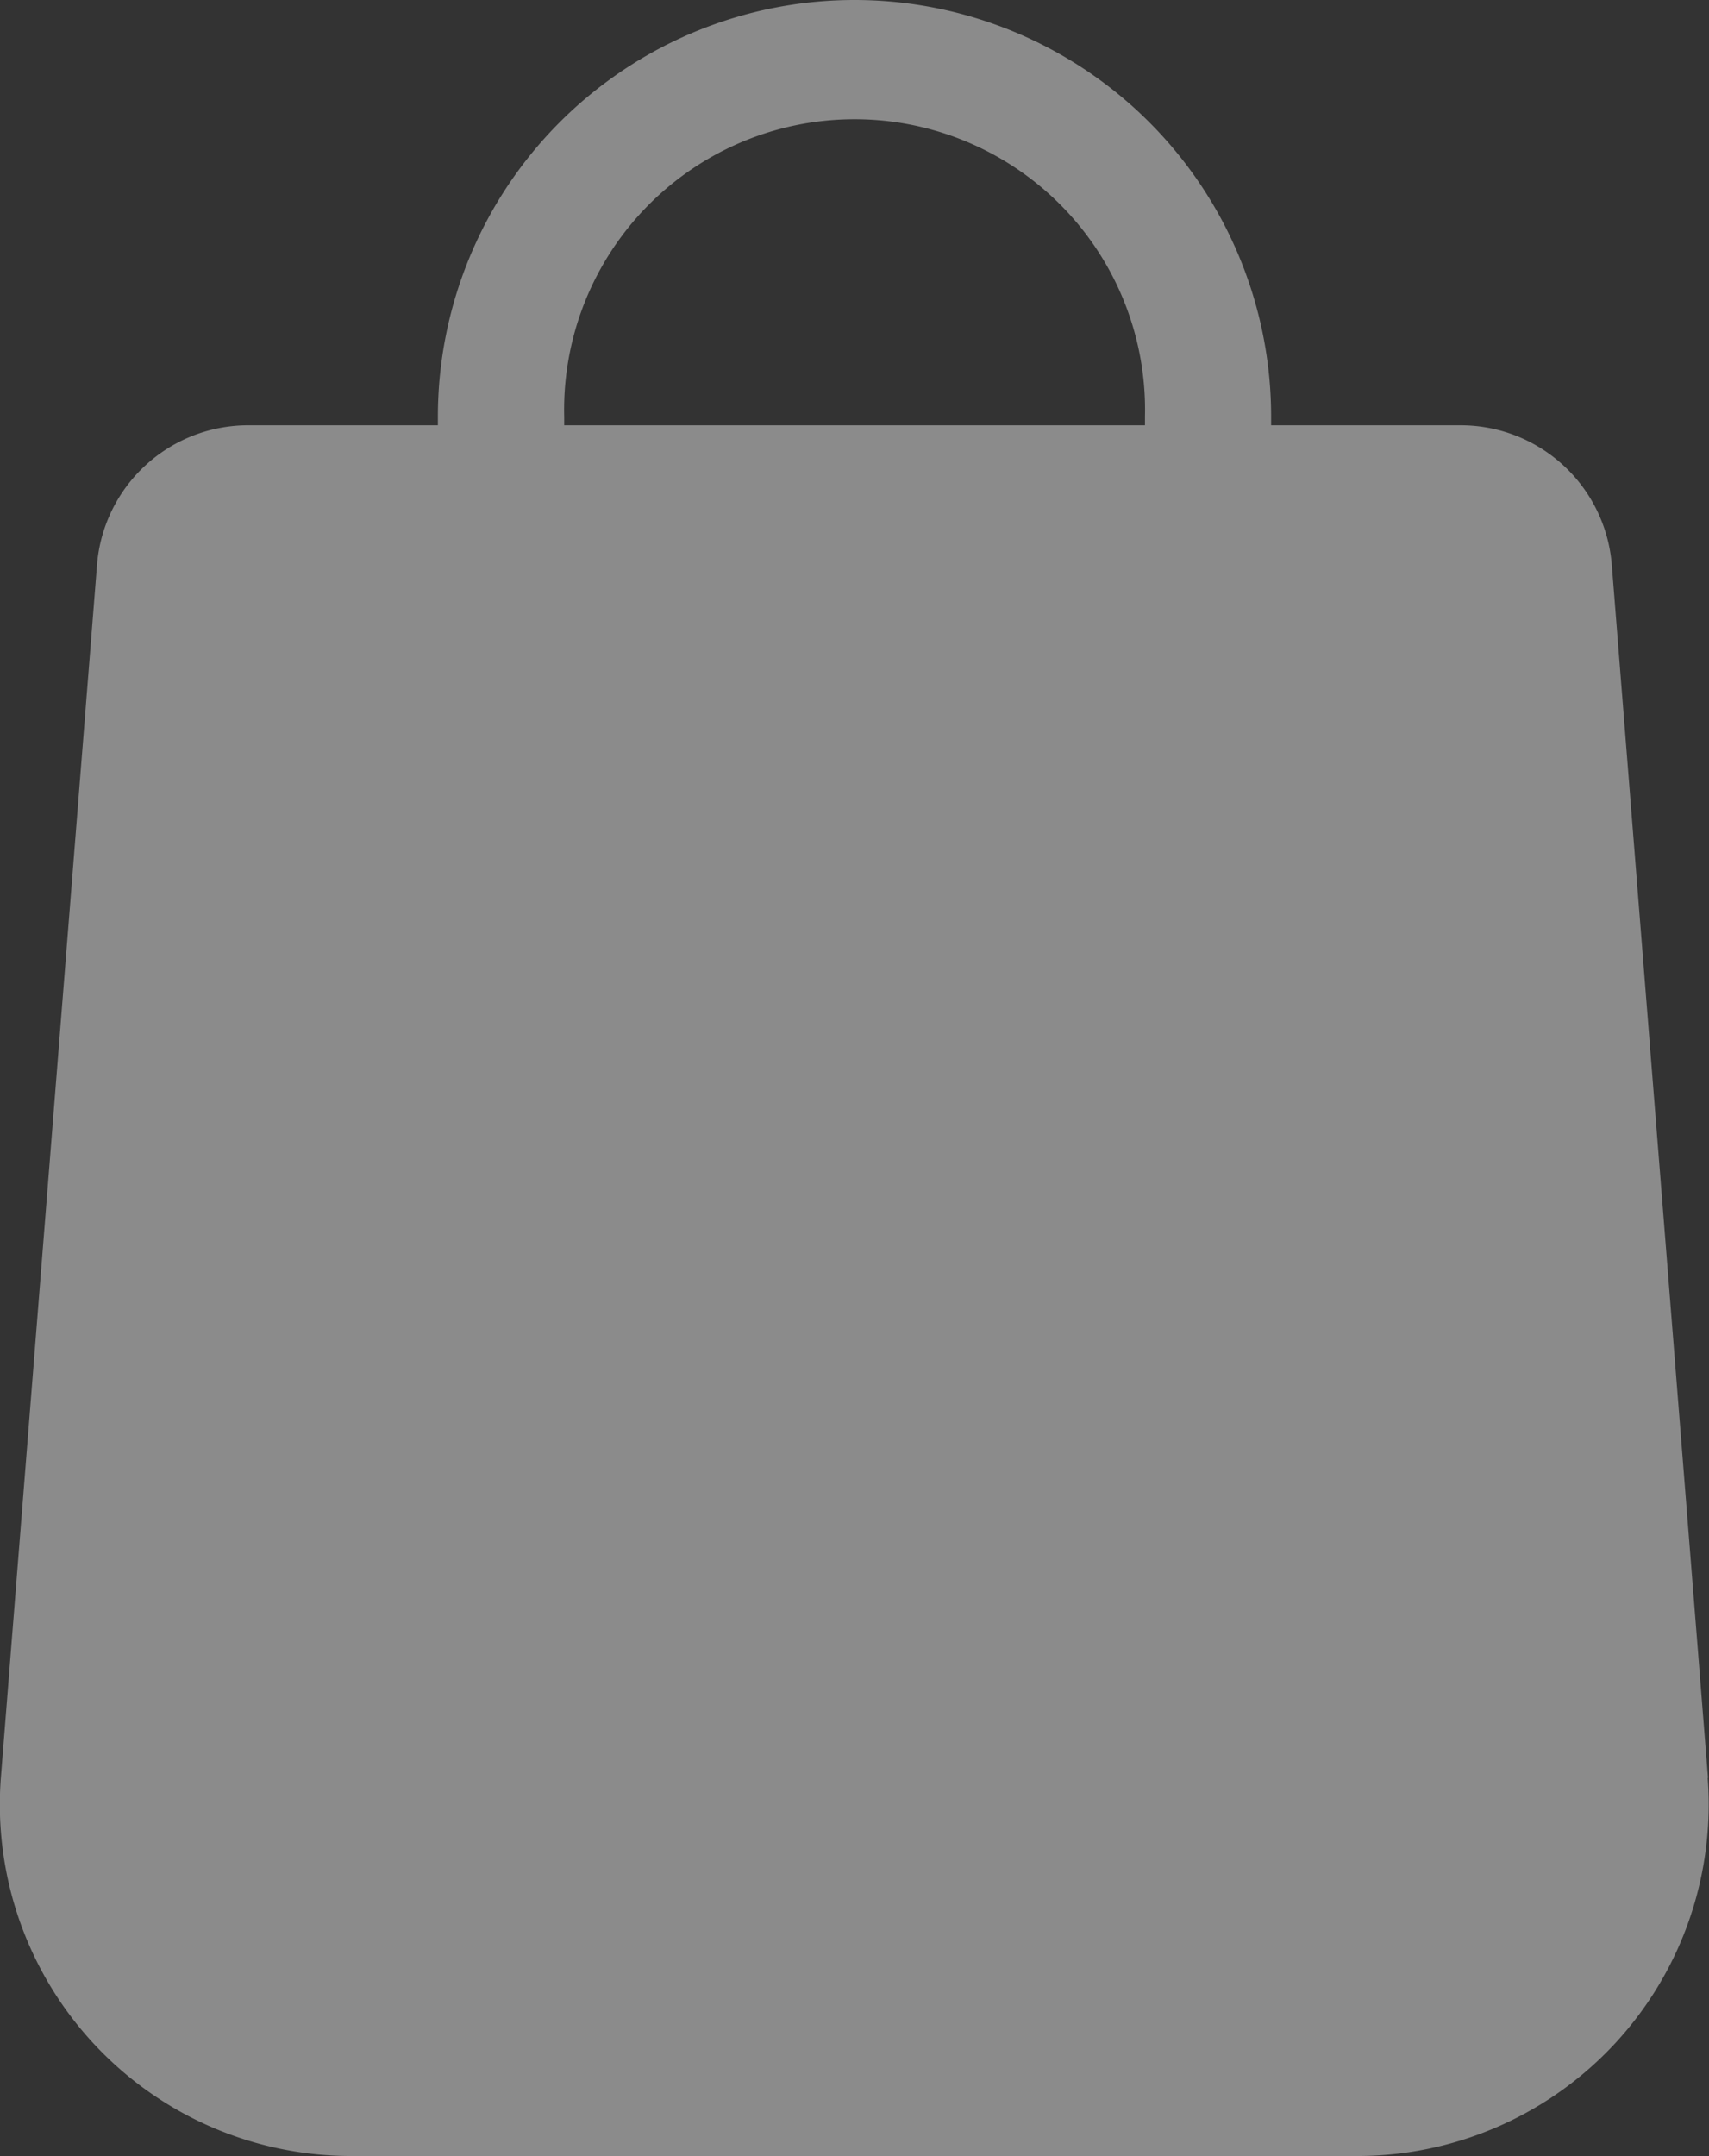 <svg xmlns="http://www.w3.org/2000/svg" width="10.214" height="12.882" viewBox="0 0 10.214 12.882">
  <rect x="0" y="0" width="10.214" height="12.882" fill="#333333" stroke="none"/>
  <g id="Group_11567" opacity="0.43">
    <path id="Path_35229" d="M-5208.645,4084.394h7.62l.888,7.776-.888,1.617h-7.357l-1.2-1.617Z" transform="translate(5209.867 -4081.38)" fill="#fff"/>
    <g id="Group_11172" transform="translate(0 0)">
      <g id="shopping-bag_1_" transform="translate(0)">
        <g id="Group_11169" transform="translate(0)">
          <g id="Group_11168" transform="translate(0)">
            <path id="Path_31565" d="M63.228,10.623l-.575-7.249a.906.906,0,0,0-.9-.833H60.617V2.49a2.49,2.49,0,1,0-4.98,0v.051H54.5a.906.906,0,0,0-.9.832l-.575,7.251a2.1,2.1,0,0,0,2.091,2.258h6.019a2.1,2.1,0,0,0,2.091-2.259ZM56.392,2.49a1.736,1.736,0,1,1,3.471,0v.051H56.392Zm5.73,9.207a1.329,1.329,0,0,1-.985.43H55.118a1.343,1.343,0,0,1-1.339-1.445l.575-7.251A.148.148,0,0,1,54.5,3.3h1.136v.929a.377.377,0,1,0,.755,0V3.3h3.471v.929a.377.377,0,1,0,.755,0V3.3h1.136a.148.148,0,0,1,.147.137l.575,7.249A1.329,1.329,0,0,1,62.122,11.7Z" transform="translate(-53.02)" fill="#fff"/>
          </g>
        </g>
        <g id="Group_11171" transform="translate(3.297 6.288)">
          <g id="Group_11170" transform="translate(0)">
            <path id="Path_31566" d="M187.562,250a.377.377,0,0,0-.534,0l-1.685,1.685-.648-.648a.377.377,0,0,0-.534.534l.915.915a.377.377,0,0,0,.534,0l1.951-1.951A.377.377,0,0,0,187.562,250Z" transform="translate(-184.052 -249.893)" fill="#fff"/>
          </g>
        </g>
      </g>
    </g>
  </g>
</svg>
